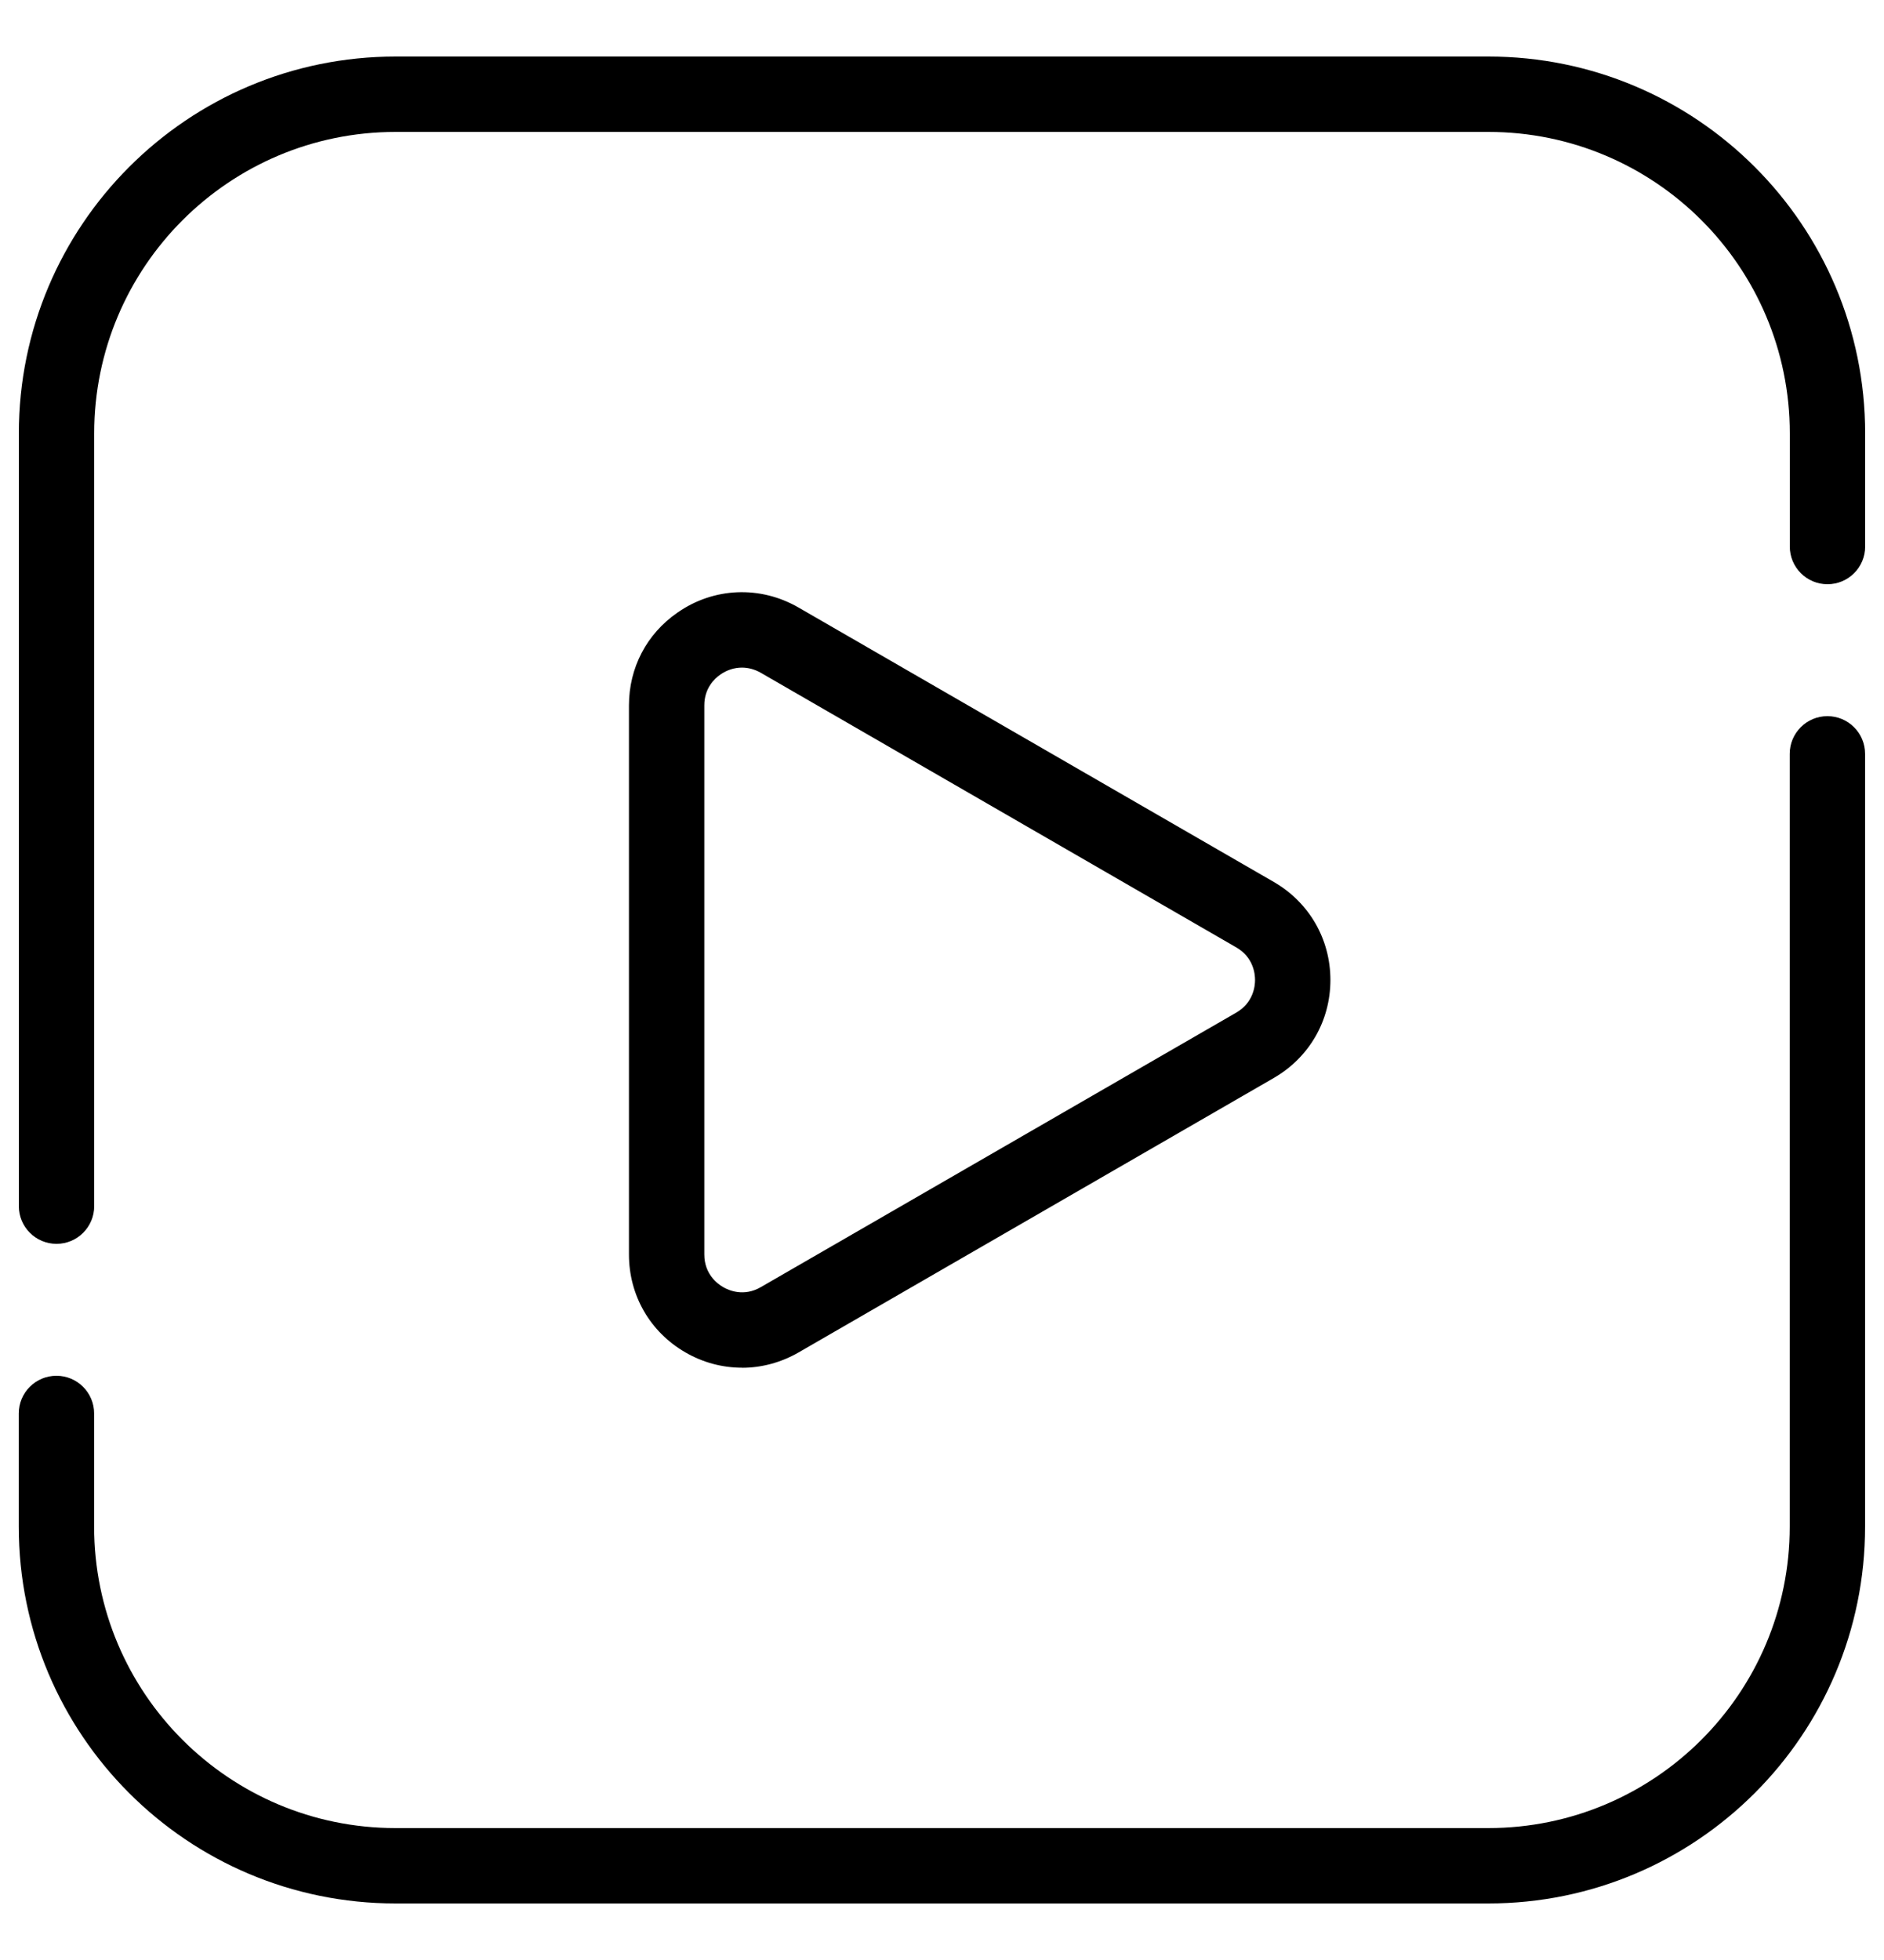 <svg width="25" height="26" viewBox="0 0 25 26" fill="none" xmlns="http://www.w3.org/2000/svg">
<path d="M19.75 0.75H5.25C2.488 0.75 0.25 2.989 0.25 5.75V16C0.25 16.276 0.474 16.5 0.75 16.5C1.026 16.5 1.25 16.276 1.25 16V5.75C1.25 3.541 3.041 1.75 5.25 1.75H19.75C21.959 1.75 23.75 3.541 23.75 5.75V7.25C23.75 7.526 23.974 7.75 24.25 7.75C24.526 7.75 24.75 7.526 24.75 7.25V5.75C24.75 2.989 22.511 0.75 19.75 0.75Z" fill="black"/>
<path d="M24.249 9.5C23.973 9.5 23.749 9.724 23.749 10V20.25C23.749 22.459 21.958 24.25 19.749 24.25H5.249C3.04 24.25 1.249 22.459 1.249 20.25V18.75C1.249 18.474 1.025 18.25 0.749 18.25C0.473 18.25 0.249 18.474 0.249 18.75V20.25C0.249 23.012 2.488 25.25 5.249 25.25H19.749C22.511 25.25 24.749 23.012 24.749 20.25V10C24.749 9.724 24.525 9.5 24.249 9.5Z" fill="black"/>
<path d="M9.846 18.144C10.103 18.144 10.361 18.076 10.596 17.941L16.904 14.299C17.373 14.027 17.654 13.542 17.654 13C17.654 12.458 17.373 11.972 16.904 11.7L10.596 8.059C10.087 7.765 9.47 7.791 8.989 8.127C8.58 8.41 8.346 8.859 8.346 9.358V16.641C8.346 17.184 8.626 17.669 9.095 17.94C9.33 18.076 9.588 18.143 9.846 18.143V18.144ZM9.346 9.358C9.346 9.13 9.479 9.004 9.559 8.948C9.647 8.887 9.746 8.856 9.845 8.856C9.93 8.856 10.016 8.879 10.096 8.925L16.404 12.567C16.63 12.697 16.654 12.913 16.654 13C16.654 13.086 16.63 13.302 16.404 13.433L10.096 17.074C9.871 17.205 9.671 17.118 9.596 17.074C9.521 17.031 9.346 16.902 9.346 16.641L9.346 9.358Z" fill="black"/>
</svg>
